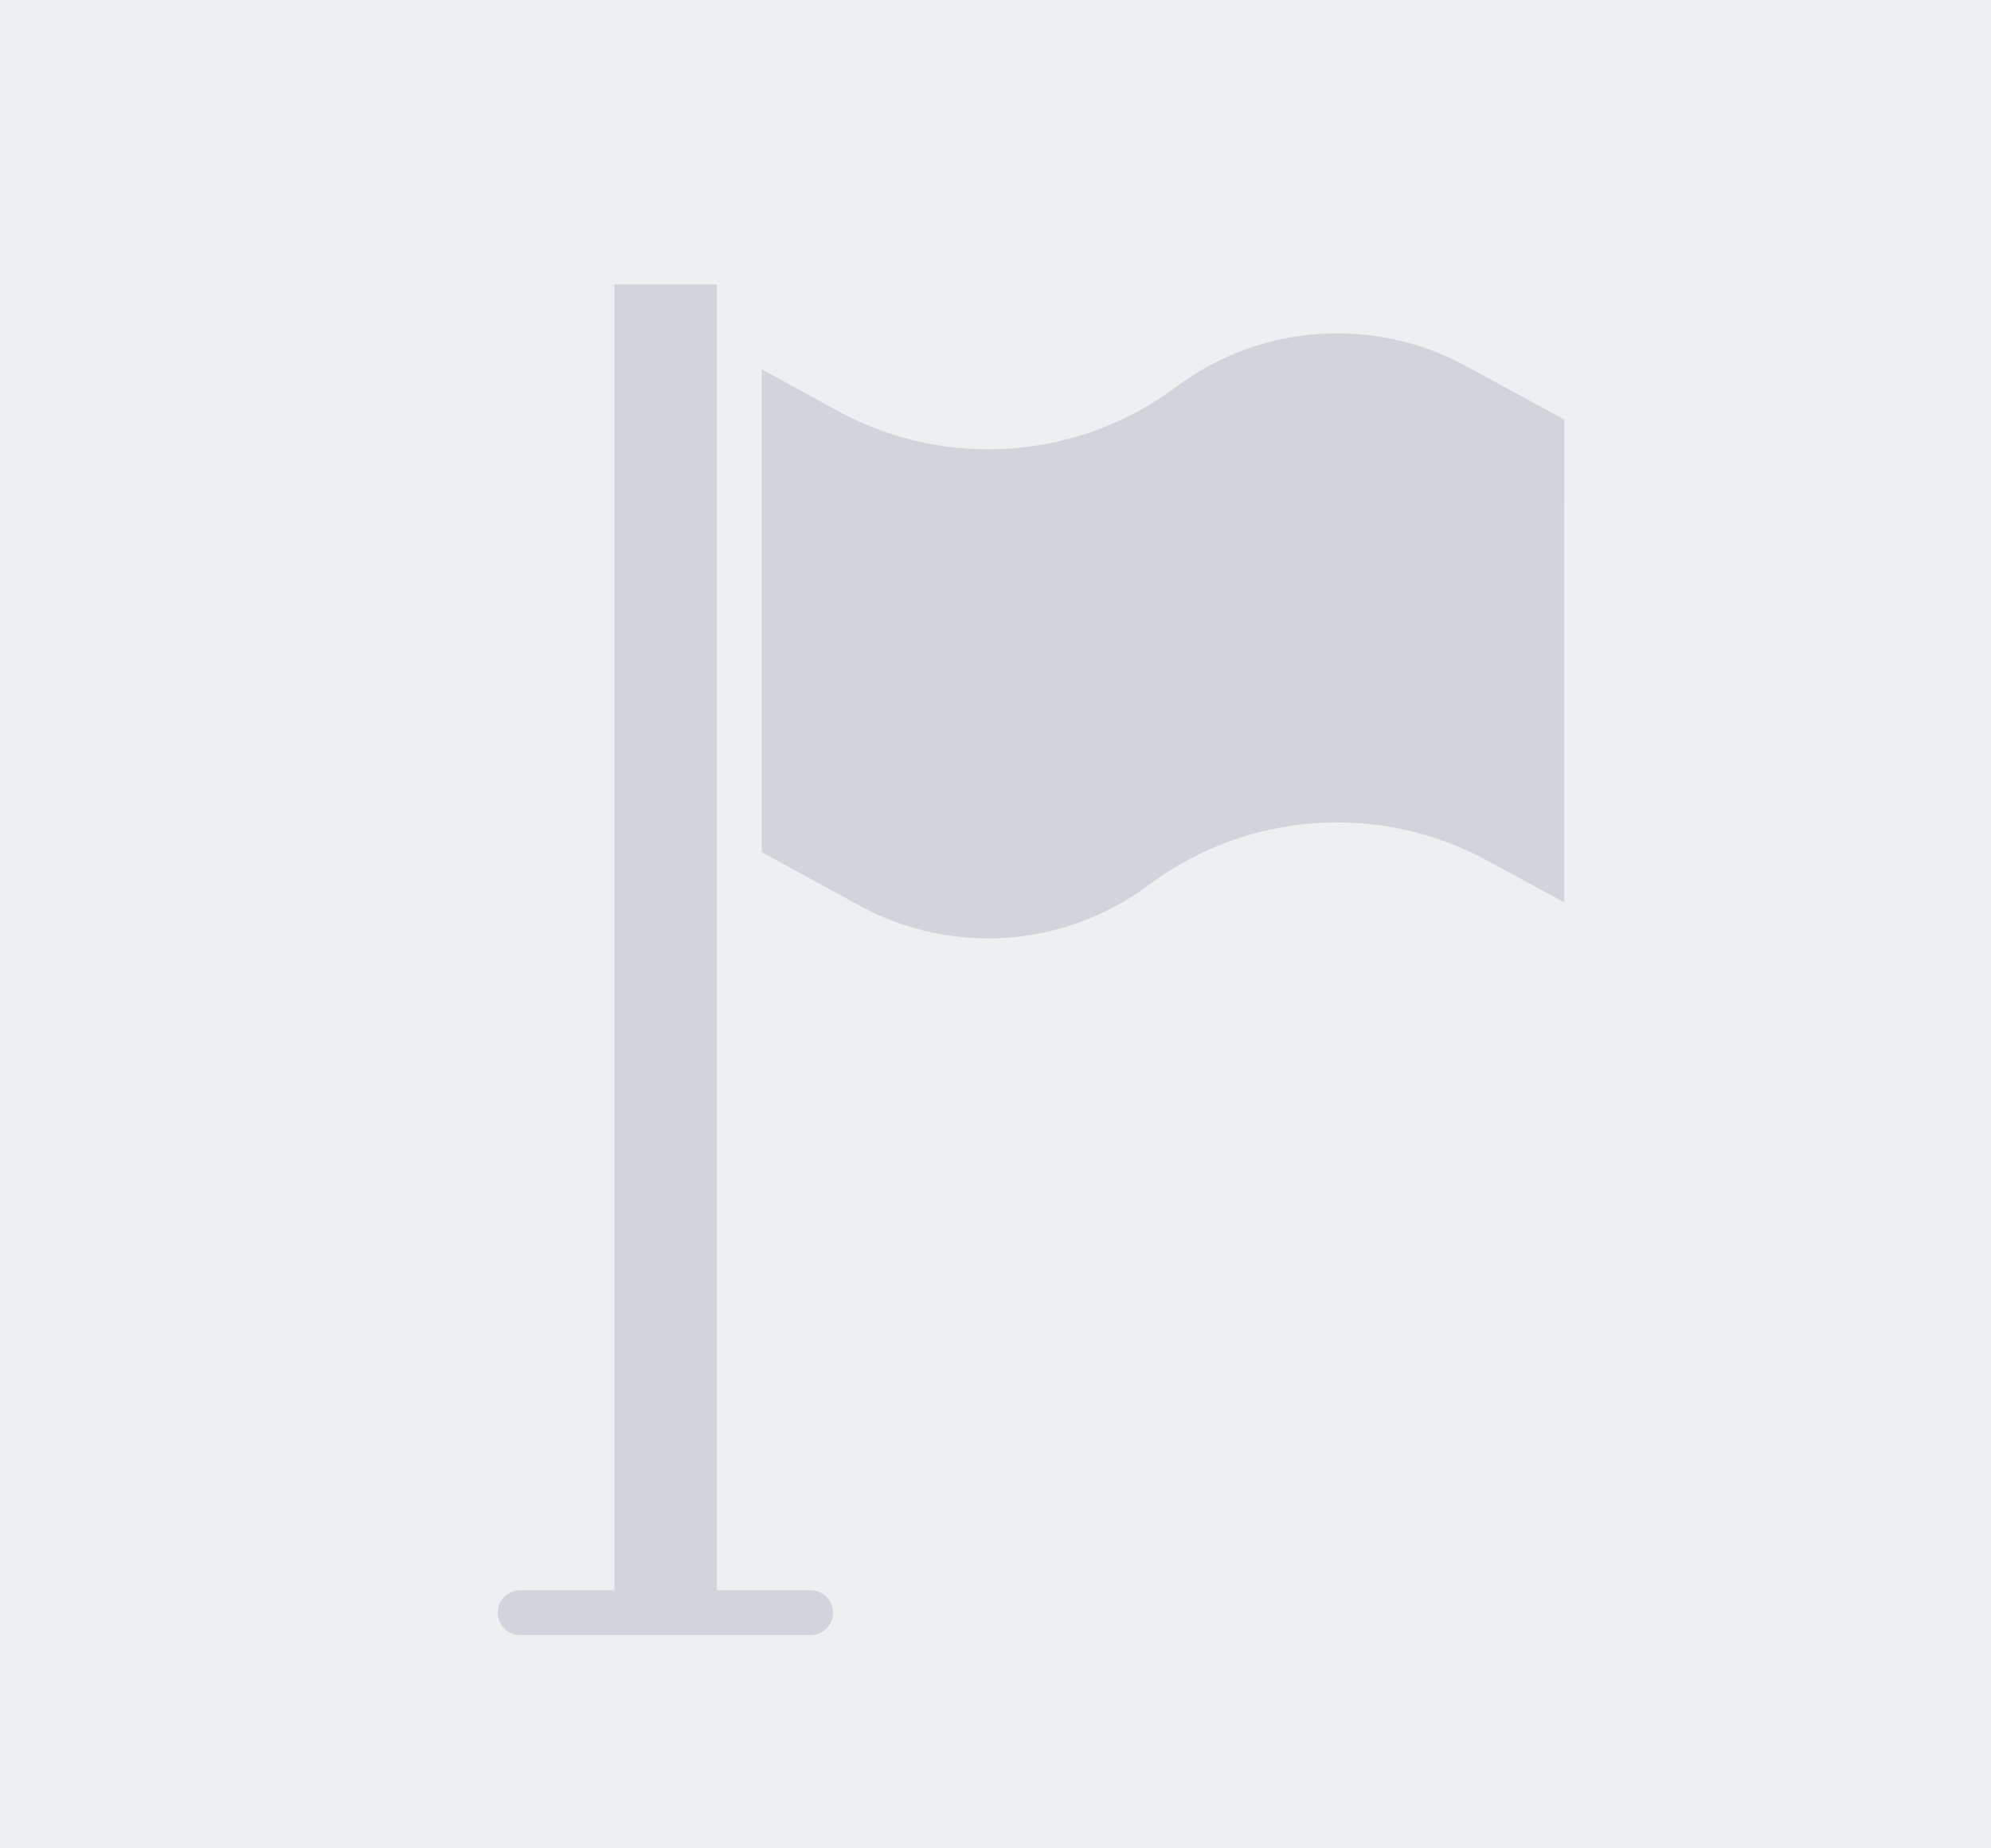 <?xml version="1.0" encoding="UTF-8"?>
<svg width="28px" height="26px" viewBox="0 0 28 26" version="1.1" xmlns="http://www.w3.org/2000/svg" xmlns:xlink="http://www.w3.org/1999/xlink">
    <!-- Generator: sketchtool 52.5 (67469) - http://www.bohemiancoding.com/sketch -->
    <title>B454DA21-47E1-494E-9A59-FA81E810D0A9</title>
    <desc>Created with sketchtool.</desc>
    <g id="Page-1" stroke="none" stroke-width="1" fill="none" fill-rule="evenodd">
        <g id="3---Dashboard-Empty-State" transform="translate(-34, -120)">
            <g id="Group-29" transform="translate(34, 120)">
                <g id="active_card_icon">
                    <rect id="Rectangle" fill="#EDEFF1" x="0" y="0" width="28" height="26"></rect>
                    <path d="M16.157,12.447 C14.977,13.33 13.39,13.446 12.095,12.743 L10.713,11.987 L10.713,5.195 L11.793,5.787 C13.307,6.608 15.161,6.473 16.541,5.442 C17.723,4.558 19.312,4.443 20.61,5.146 L22,5.902 L21.999,12.694 L20.91,12.102 C19.394,11.281 17.538,11.416 16.157,12.447 Z M8.64,4 L10.082,4 L10.082,22.37 L11.4,22.37 C11.574,22.37 11.715,22.511 11.715,22.685 C11.715,22.859 11.574,23 11.4,23 L7.316,23 C7.141,23 7,22.859 7,22.685 C7,22.511 7.141,22.37 7.316,22.37 L8.64,22.37 L8.64,4 Z" id="getting_started_icon" fill="#D1D4DB"></path>
                </g>
            </g>
        </g>
    </g>
</svg>